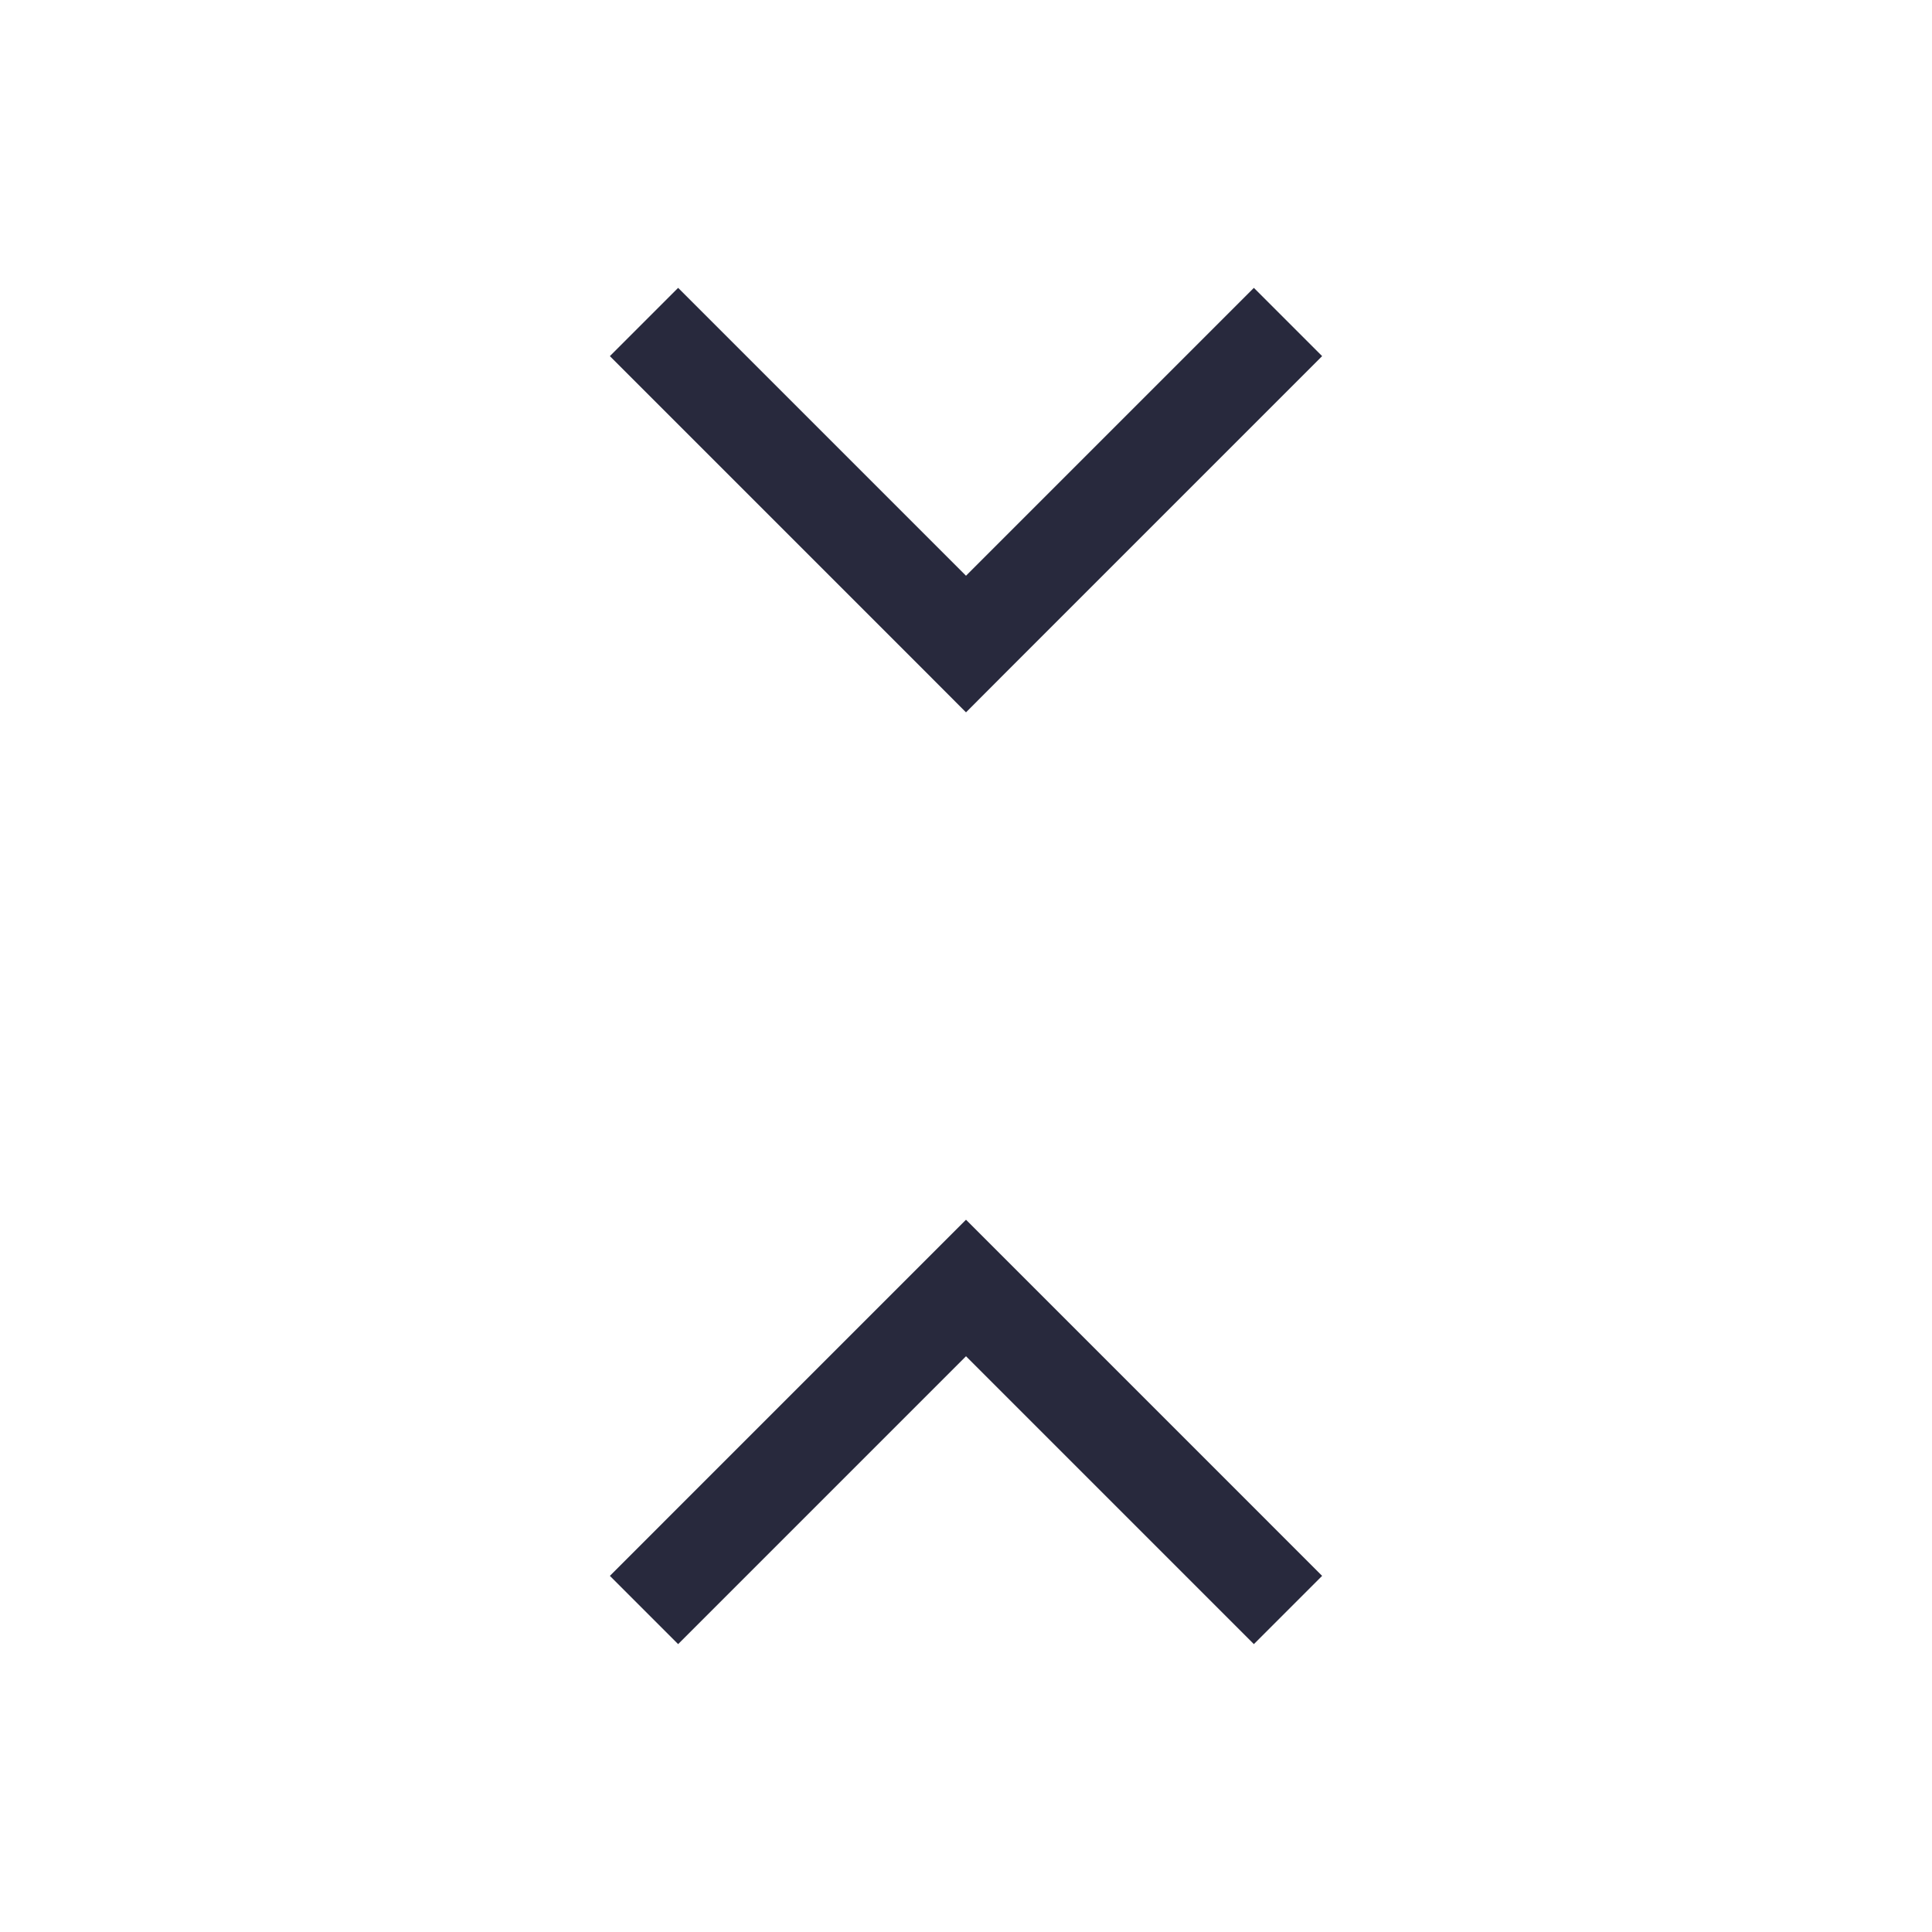 <svg width="24" height="24" viewBox="0 0 24 24" fill="none" xmlns="http://www.w3.org/2000/svg">
<path d="M12 8L11.576 8.424L12 8.849L12.424 8.424L12 8ZM12 16L12.424 15.576L12 15.152L11.576 15.576L12 16ZM7.576 4.424L11.576 8.424L12.424 7.576L8.424 3.576L7.576 4.424ZM12.424 8.424L16.424 4.424L15.576 3.576L11.576 7.576L12.424 8.424ZM8.424 20.424L12.424 16.424L11.576 15.576L7.576 19.576L8.424 20.424ZM11.576 16.424L15.576 20.424L16.424 19.576L12.424 15.576L11.576 16.424Z" fill="#28293D"/>
</svg>
